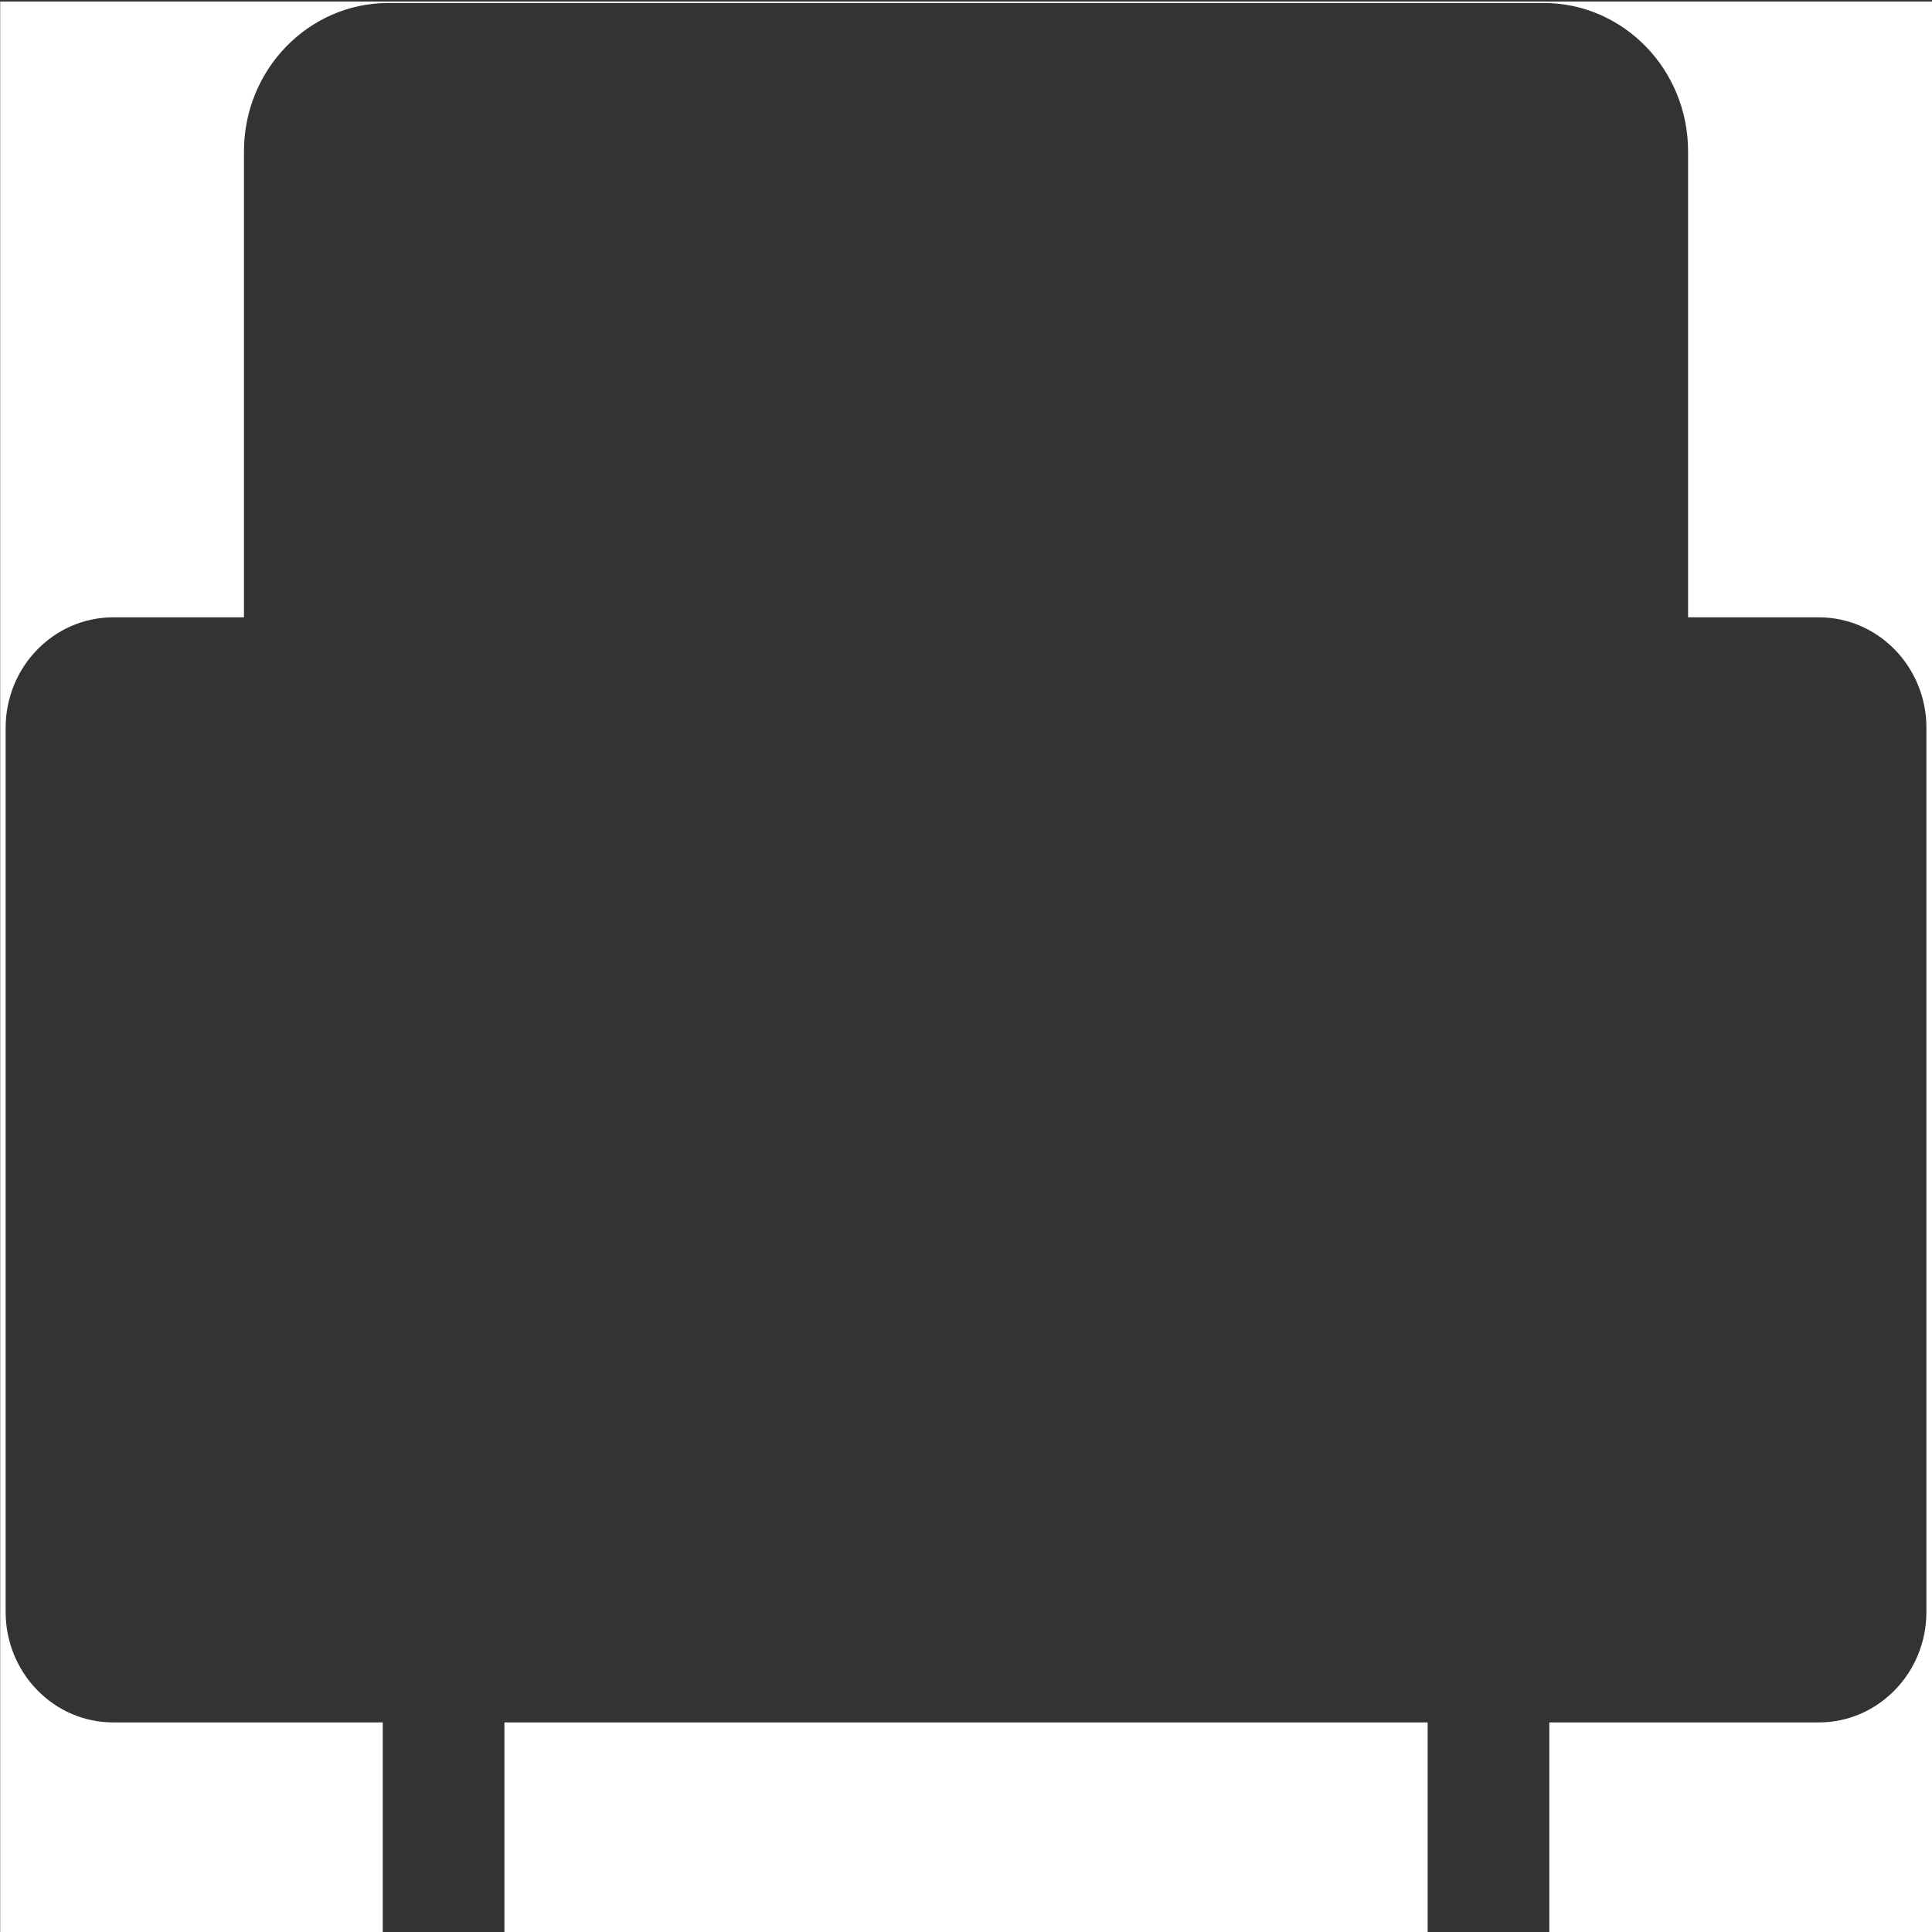 <?xml version="1.0" encoding="UTF-8" standalone="no"?><!DOCTYPE svg PUBLIC "-//W3C//DTD SVG 1.1//EN" "http://www.w3.org/Graphics/SVG/1.1/DTD/svg11.dtd"><svg width="100%" height="100%" viewBox="0 0 384 384" version="1.1" xmlns="http://www.w3.org/2000/svg" xmlns:xlink="http://www.w3.org/1999/xlink" xml:space="preserve" xmlns:serif="http://www.serif.com/" style="fill-rule:evenodd;clip-rule:evenodd;stroke-linejoin:round;stroke-miterlimit:1.414;"><rect x="0" y="0" width="384" height="384" fill="#333333" stroke="none"/><path d="M384.073,384.347l-76.133,0l0,-42.001l53.567,0c11.802,-0.001 21.383,-9.843 21.383,-21.965l0,-175.717c0,-12.122 -9.581,-21.964 -21.383,-21.965l-25.988,0l0,-92.622c0,-16.272 -12.861,-29.483 -28.702,-29.483l-229.623,0c-15.841,0 -28.702,13.211 -28.702,29.483l0,92.622l-25.988,0c-11.801,0.001 -21.383,9.842 -21.383,21.965l0,175.717c0,12.123 9.582,21.965 21.383,21.965l53.567,0l0,42.001l-76.033,0l0,-384.035l384.035,0l0,384.035Zm-100.319,0l-183.497,0l0,-42.001l183.497,0l0,42.001Z" style="fill:#fff;"/></svg>